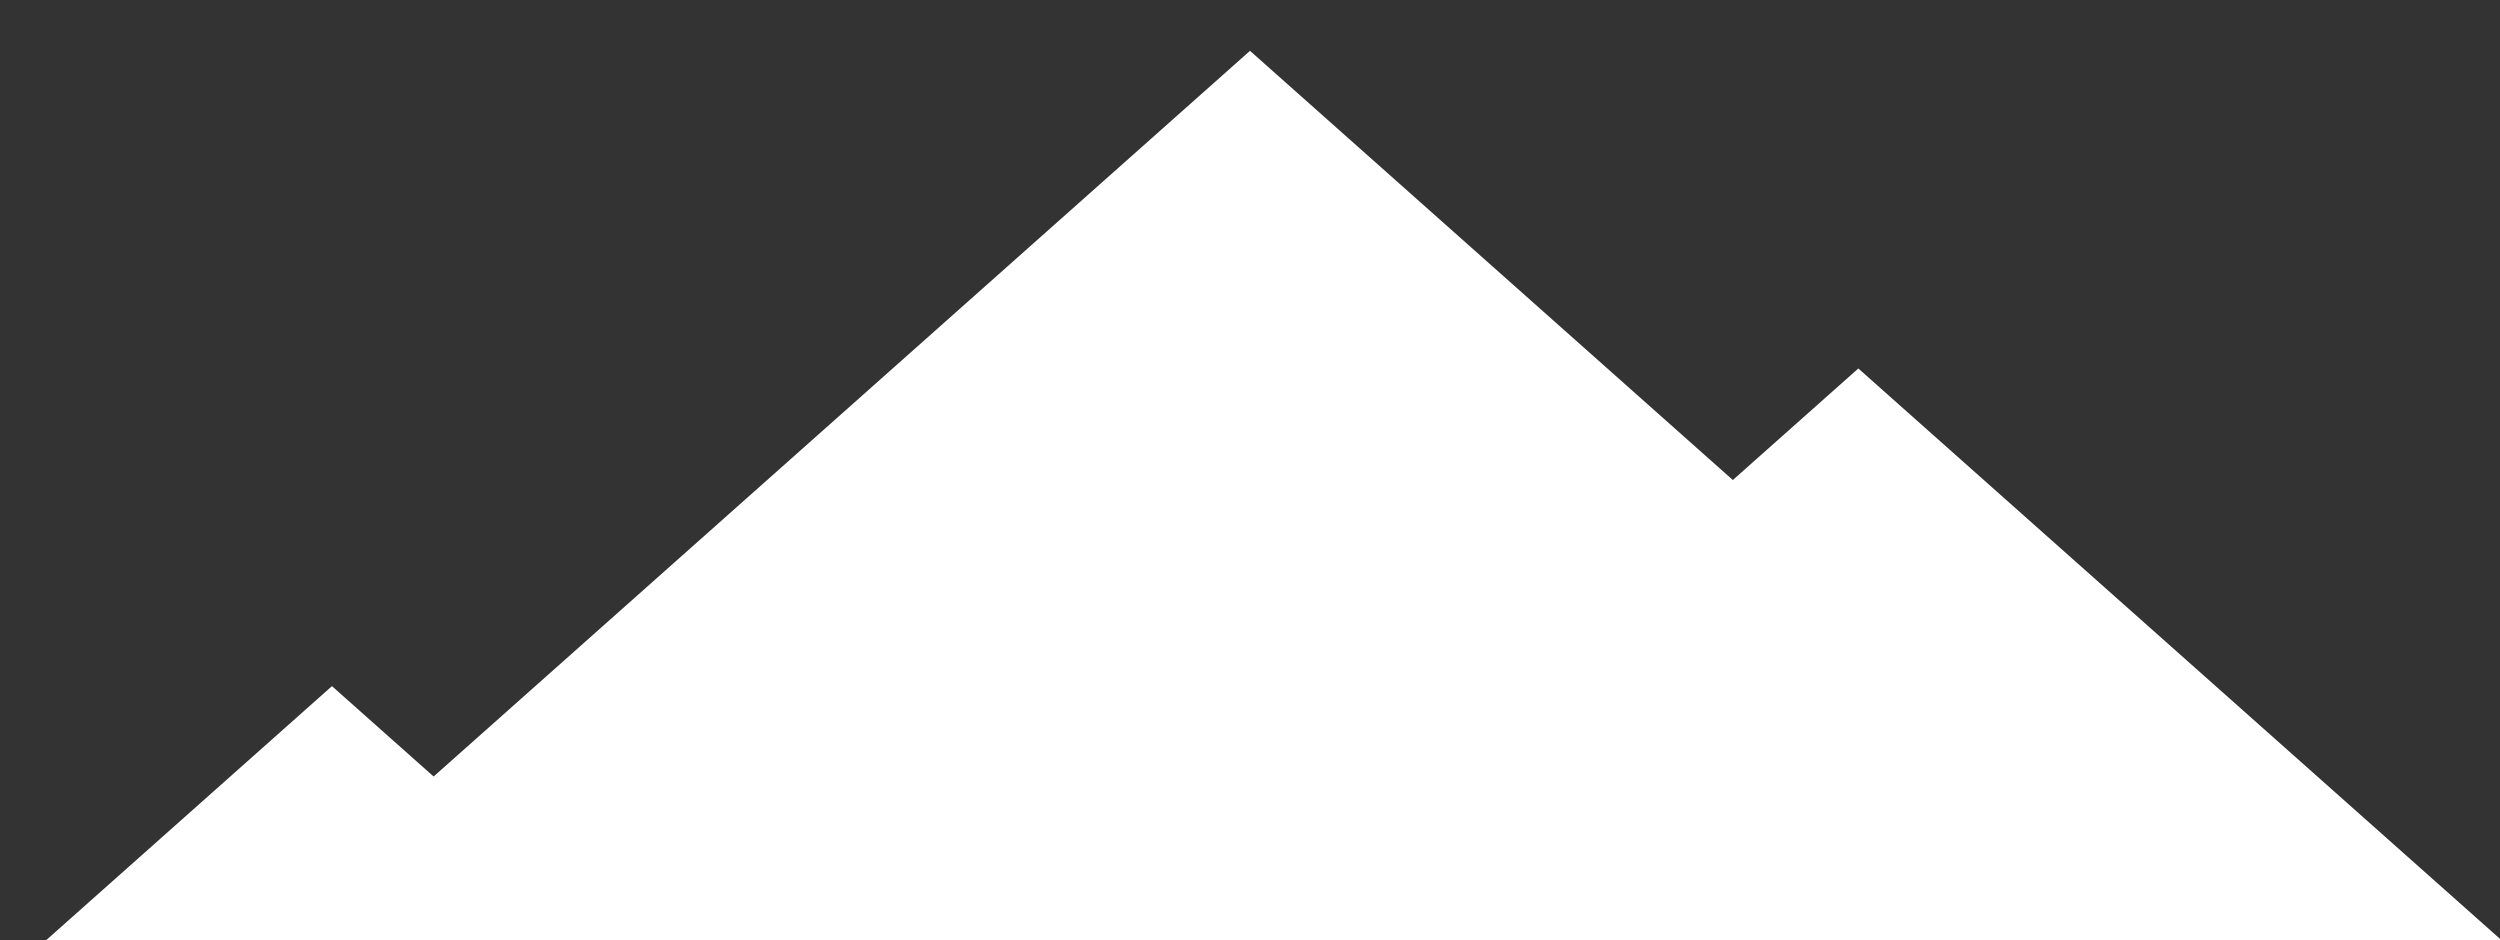 <svg width="1574" height="592" viewBox="0 0 1574 592" fill="none" xmlns="http://www.w3.org/2000/svg">
<rect x="0" y="0" width="1574" height="592" fill="#333333" stroke="none"/>
<g clip-path="url(#clip0_424_1849)">
<path d="M787 32L1507 672H67L787 32Z" fill="white"/>
<path d="M1170 232L1665 672H675L1170 232Z" fill="white"/>
<path d="M209 432L479 672H-61L209 432Z" fill="white"/>
</g>
<defs>
<clipPath id="clip0_424_1849">
<rect width="1574" height="592" fill="white"/>
</clipPath>
</defs>
</svg>

